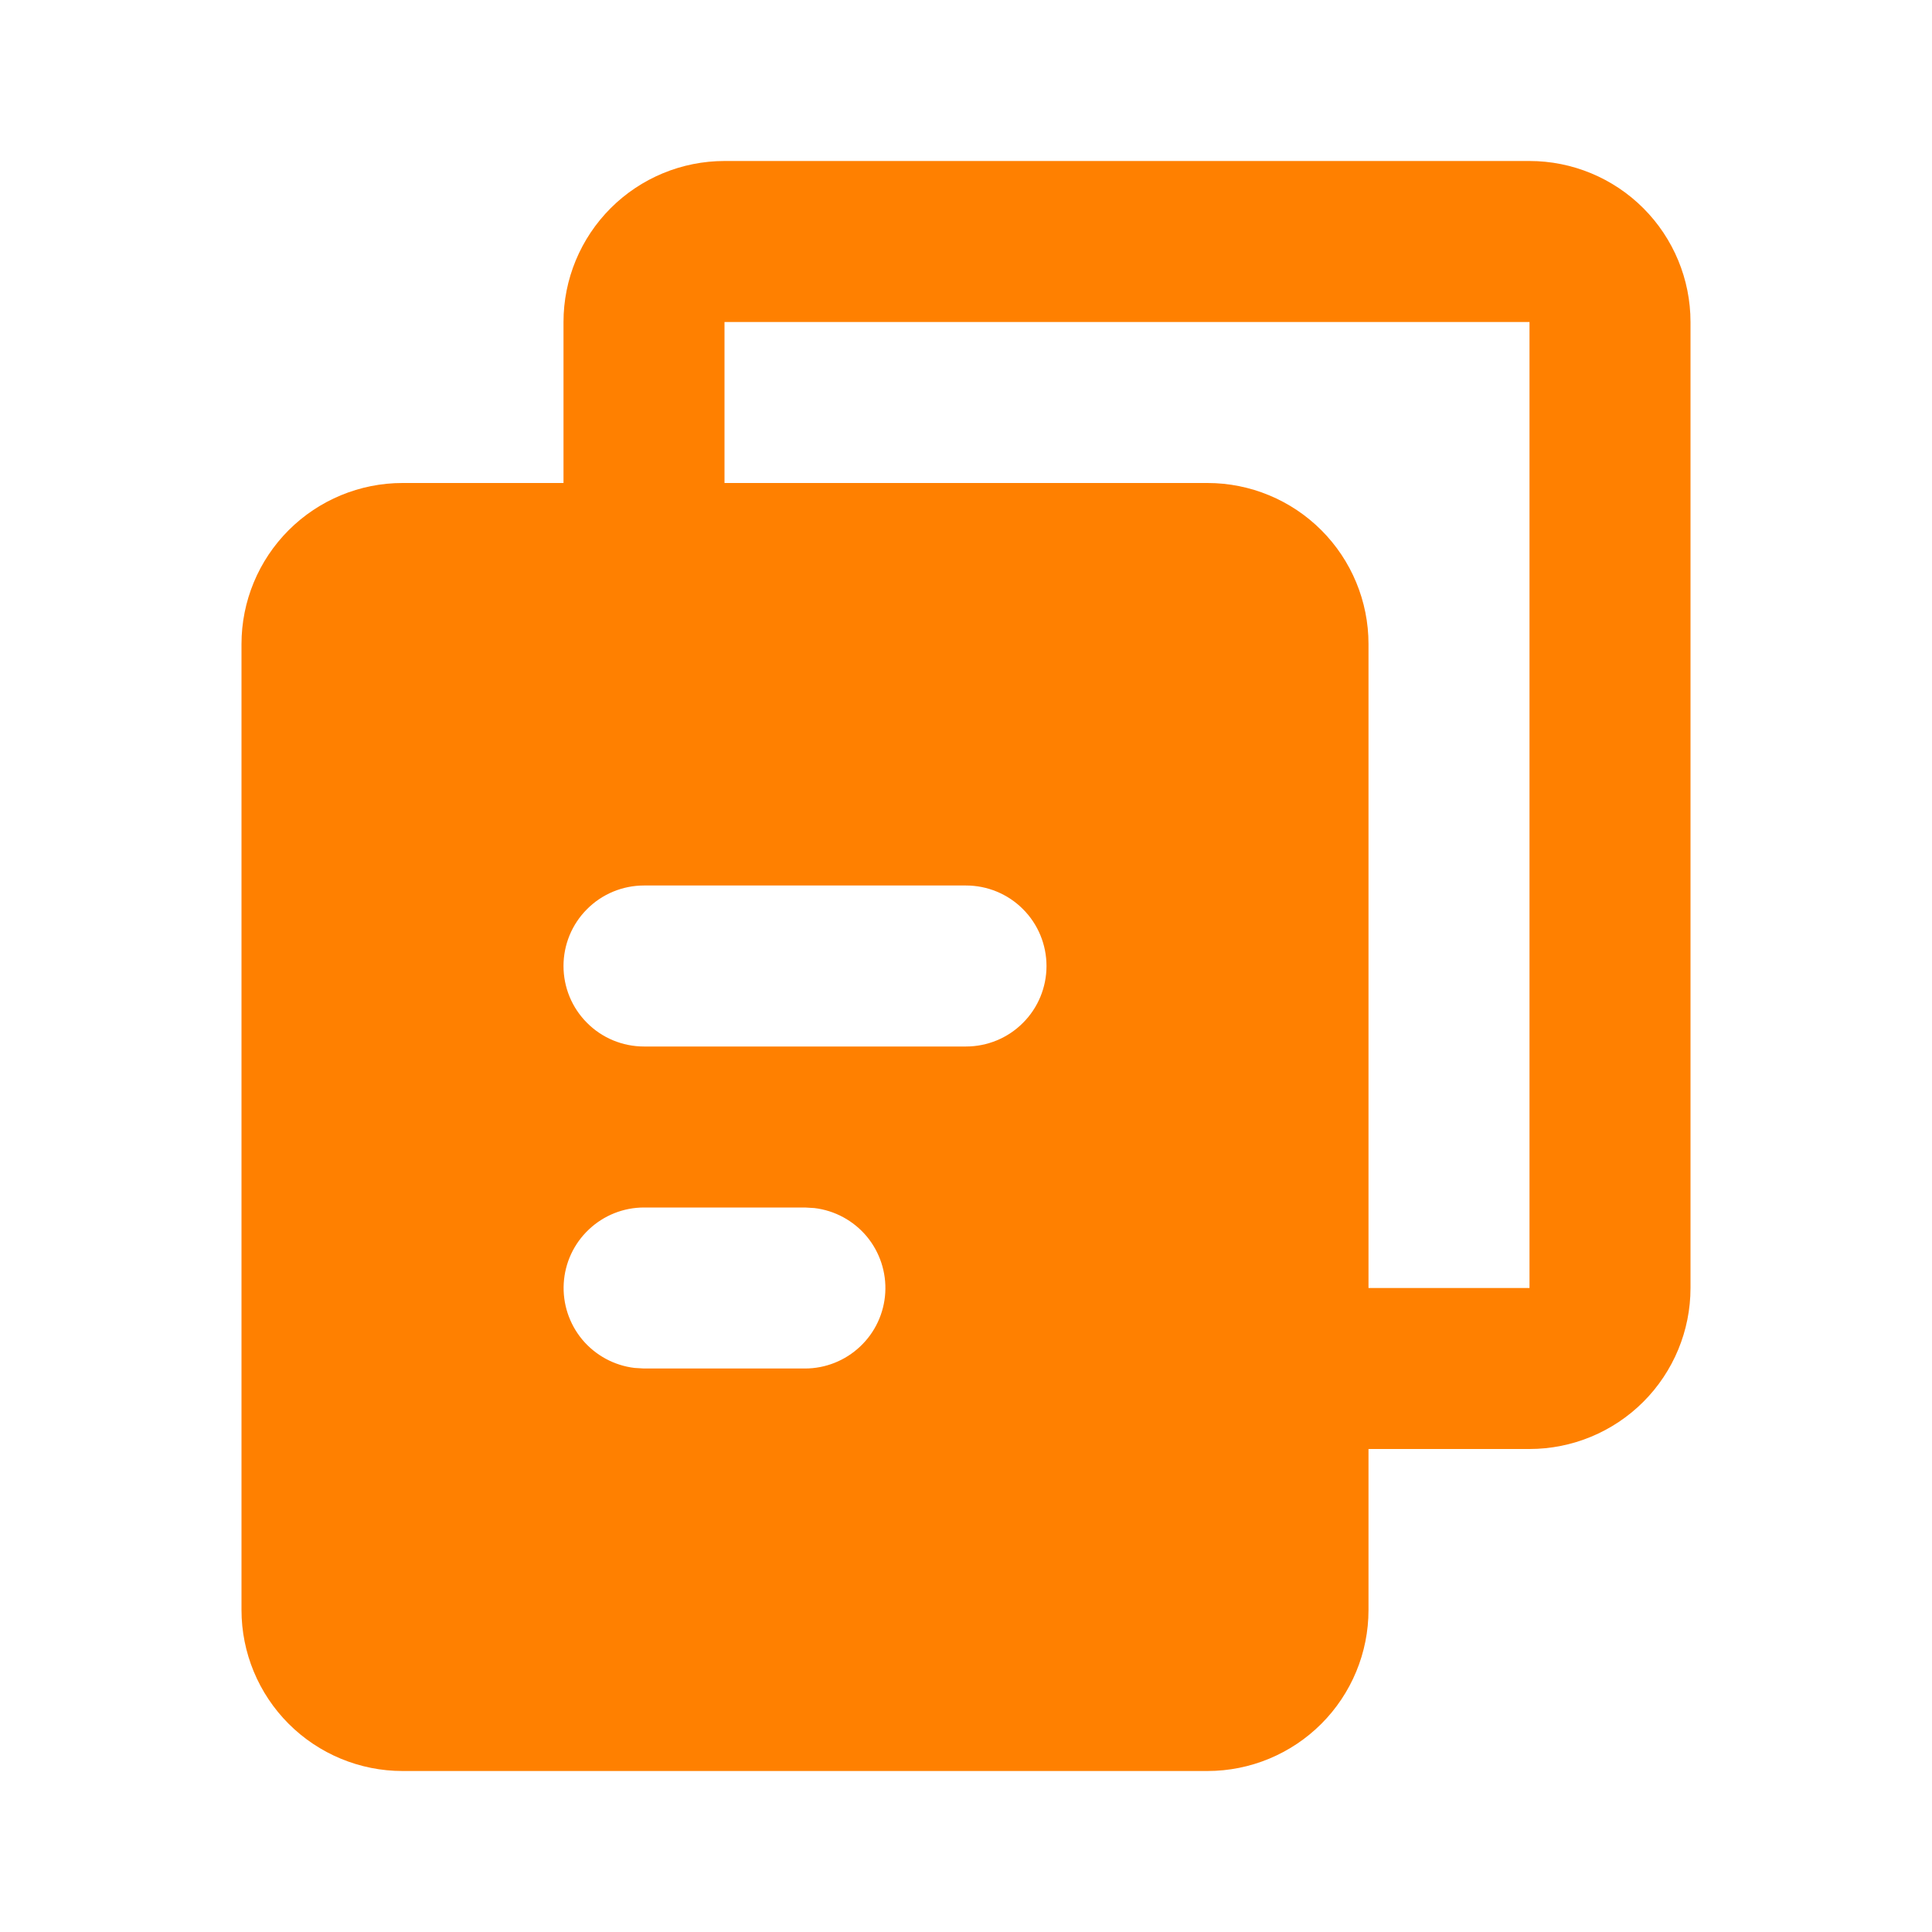 <svg width="24" height="24" viewBox="0 0 24 24" fill="none" xmlns="http://www.w3.org/2000/svg">
<path d="M19 2C19.53 2 20.039 2.211 20.414 2.586C20.789 2.961 21 3.47 21 4V16C21 16.53 20.789 17.039 20.414 17.414C20.039 17.789 19.53 18 19 18H17V20C17 20.53 16.789 21.039 16.414 21.414C16.039 21.789 15.53 22 15 22H5C4.47 22 3.961 21.789 3.586 21.414C3.211 21.039 3 20.53 3 20V8C3 7.47 3.211 6.961 3.586 6.586C3.961 6.211 4.47 6 5 6H7V4C7 3.47 7.211 2.961 7.586 2.586C7.961 2.211 8.47 2 9 2H19ZM10 15H8C7.745 15 7.5 15.098 7.315 15.273C7.129 15.448 7.018 15.687 7.003 15.941C6.988 16.196 7.071 16.446 7.234 16.642C7.398 16.837 7.63 16.963 7.883 16.993L8 17H10C10.255 17 10.5 16.902 10.685 16.727C10.871 16.552 10.982 16.313 10.997 16.059C11.012 15.804 10.929 15.554 10.766 15.358C10.602 15.163 10.37 15.037 10.117 15.007L10 15ZM19 4H9V6H15C15.53 6 16.039 6.211 16.414 6.586C16.789 6.961 17 7.47 17 8V16H19V4ZM12 11H8C7.735 11 7.48 11.105 7.293 11.293C7.105 11.48 7 11.735 7 12C7 12.265 7.105 12.52 7.293 12.707C7.48 12.895 7.735 13 8 13H12C12.265 13 12.52 12.895 12.707 12.707C12.895 12.52 13 12.265 13 12C13 11.735 12.895 11.48 12.707 11.293C12.52 11.105 12.265 11 12 11Z" fill="#FF8000"/>
</svg>

